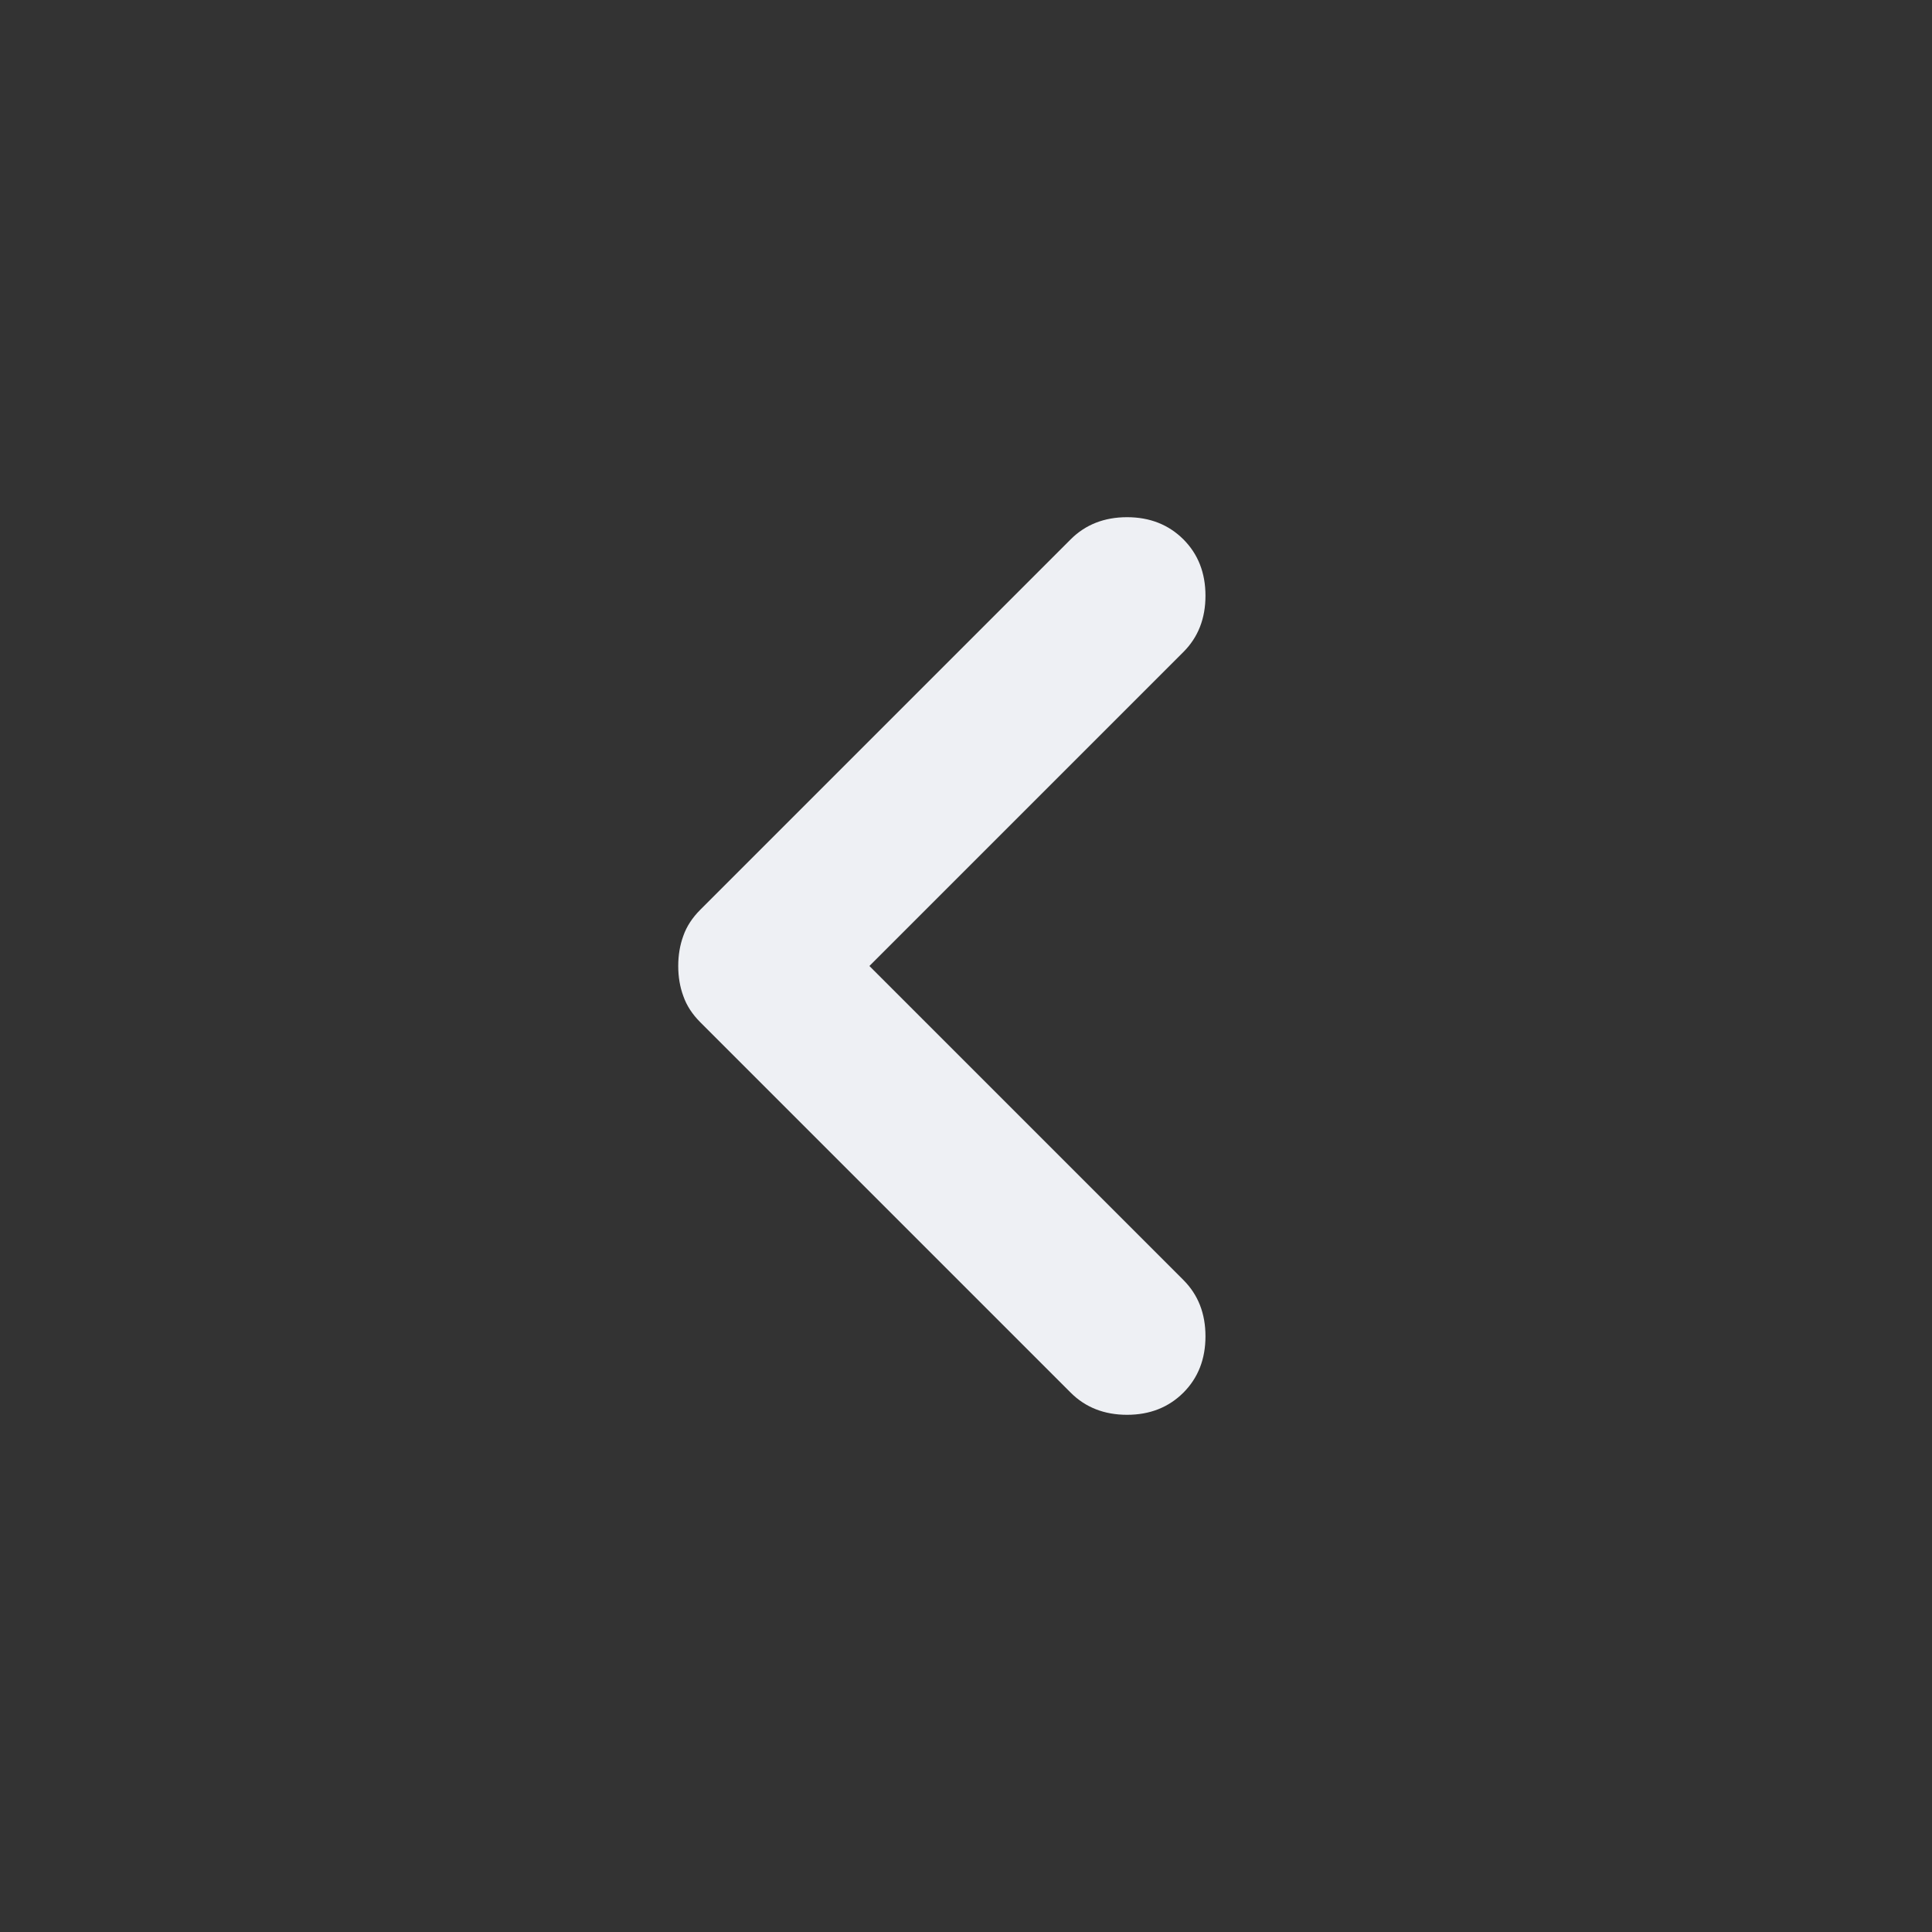 <svg width="20" height="20" viewBox="0 0 20 20" fill="none" xmlns="http://www.w3.org/2000/svg">
<rect x="0" y="0" width="20" height="20" fill="#333333" stroke="none"/>
<mask id="mask0_433_2420" style="mask-type:alpha" maskUnits="userSpaceOnUse" x="0" y="0" width="20" height="20">
<rect width="20" height="20" fill="#D9D9D9"/>
</mask>
<g mask="url(#mask0_433_2420)">
<path d="M11.084 14.417L7.25 10.583C7.167 10.5 7.108 10.41 7.074 10.312C7.038 10.215 7.021 10.111 7.021 10C7.021 9.889 7.038 9.785 7.074 9.687C7.108 9.59 7.167 9.5 7.25 9.417L11.084 5.583C11.236 5.431 11.431 5.354 11.667 5.354C11.903 5.354 12.097 5.431 12.25 5.583C12.403 5.736 12.479 5.931 12.479 6.167C12.479 6.403 12.403 6.597 12.25 6.75L9 10L12.25 13.25C12.403 13.403 12.479 13.597 12.479 13.833C12.479 14.069 12.403 14.264 12.25 14.417C12.097 14.569 11.903 14.646 11.667 14.646C11.431 14.646 11.236 14.569 11.084 14.417Z" fill="#EEF0F4"/>
</g>
</svg>
